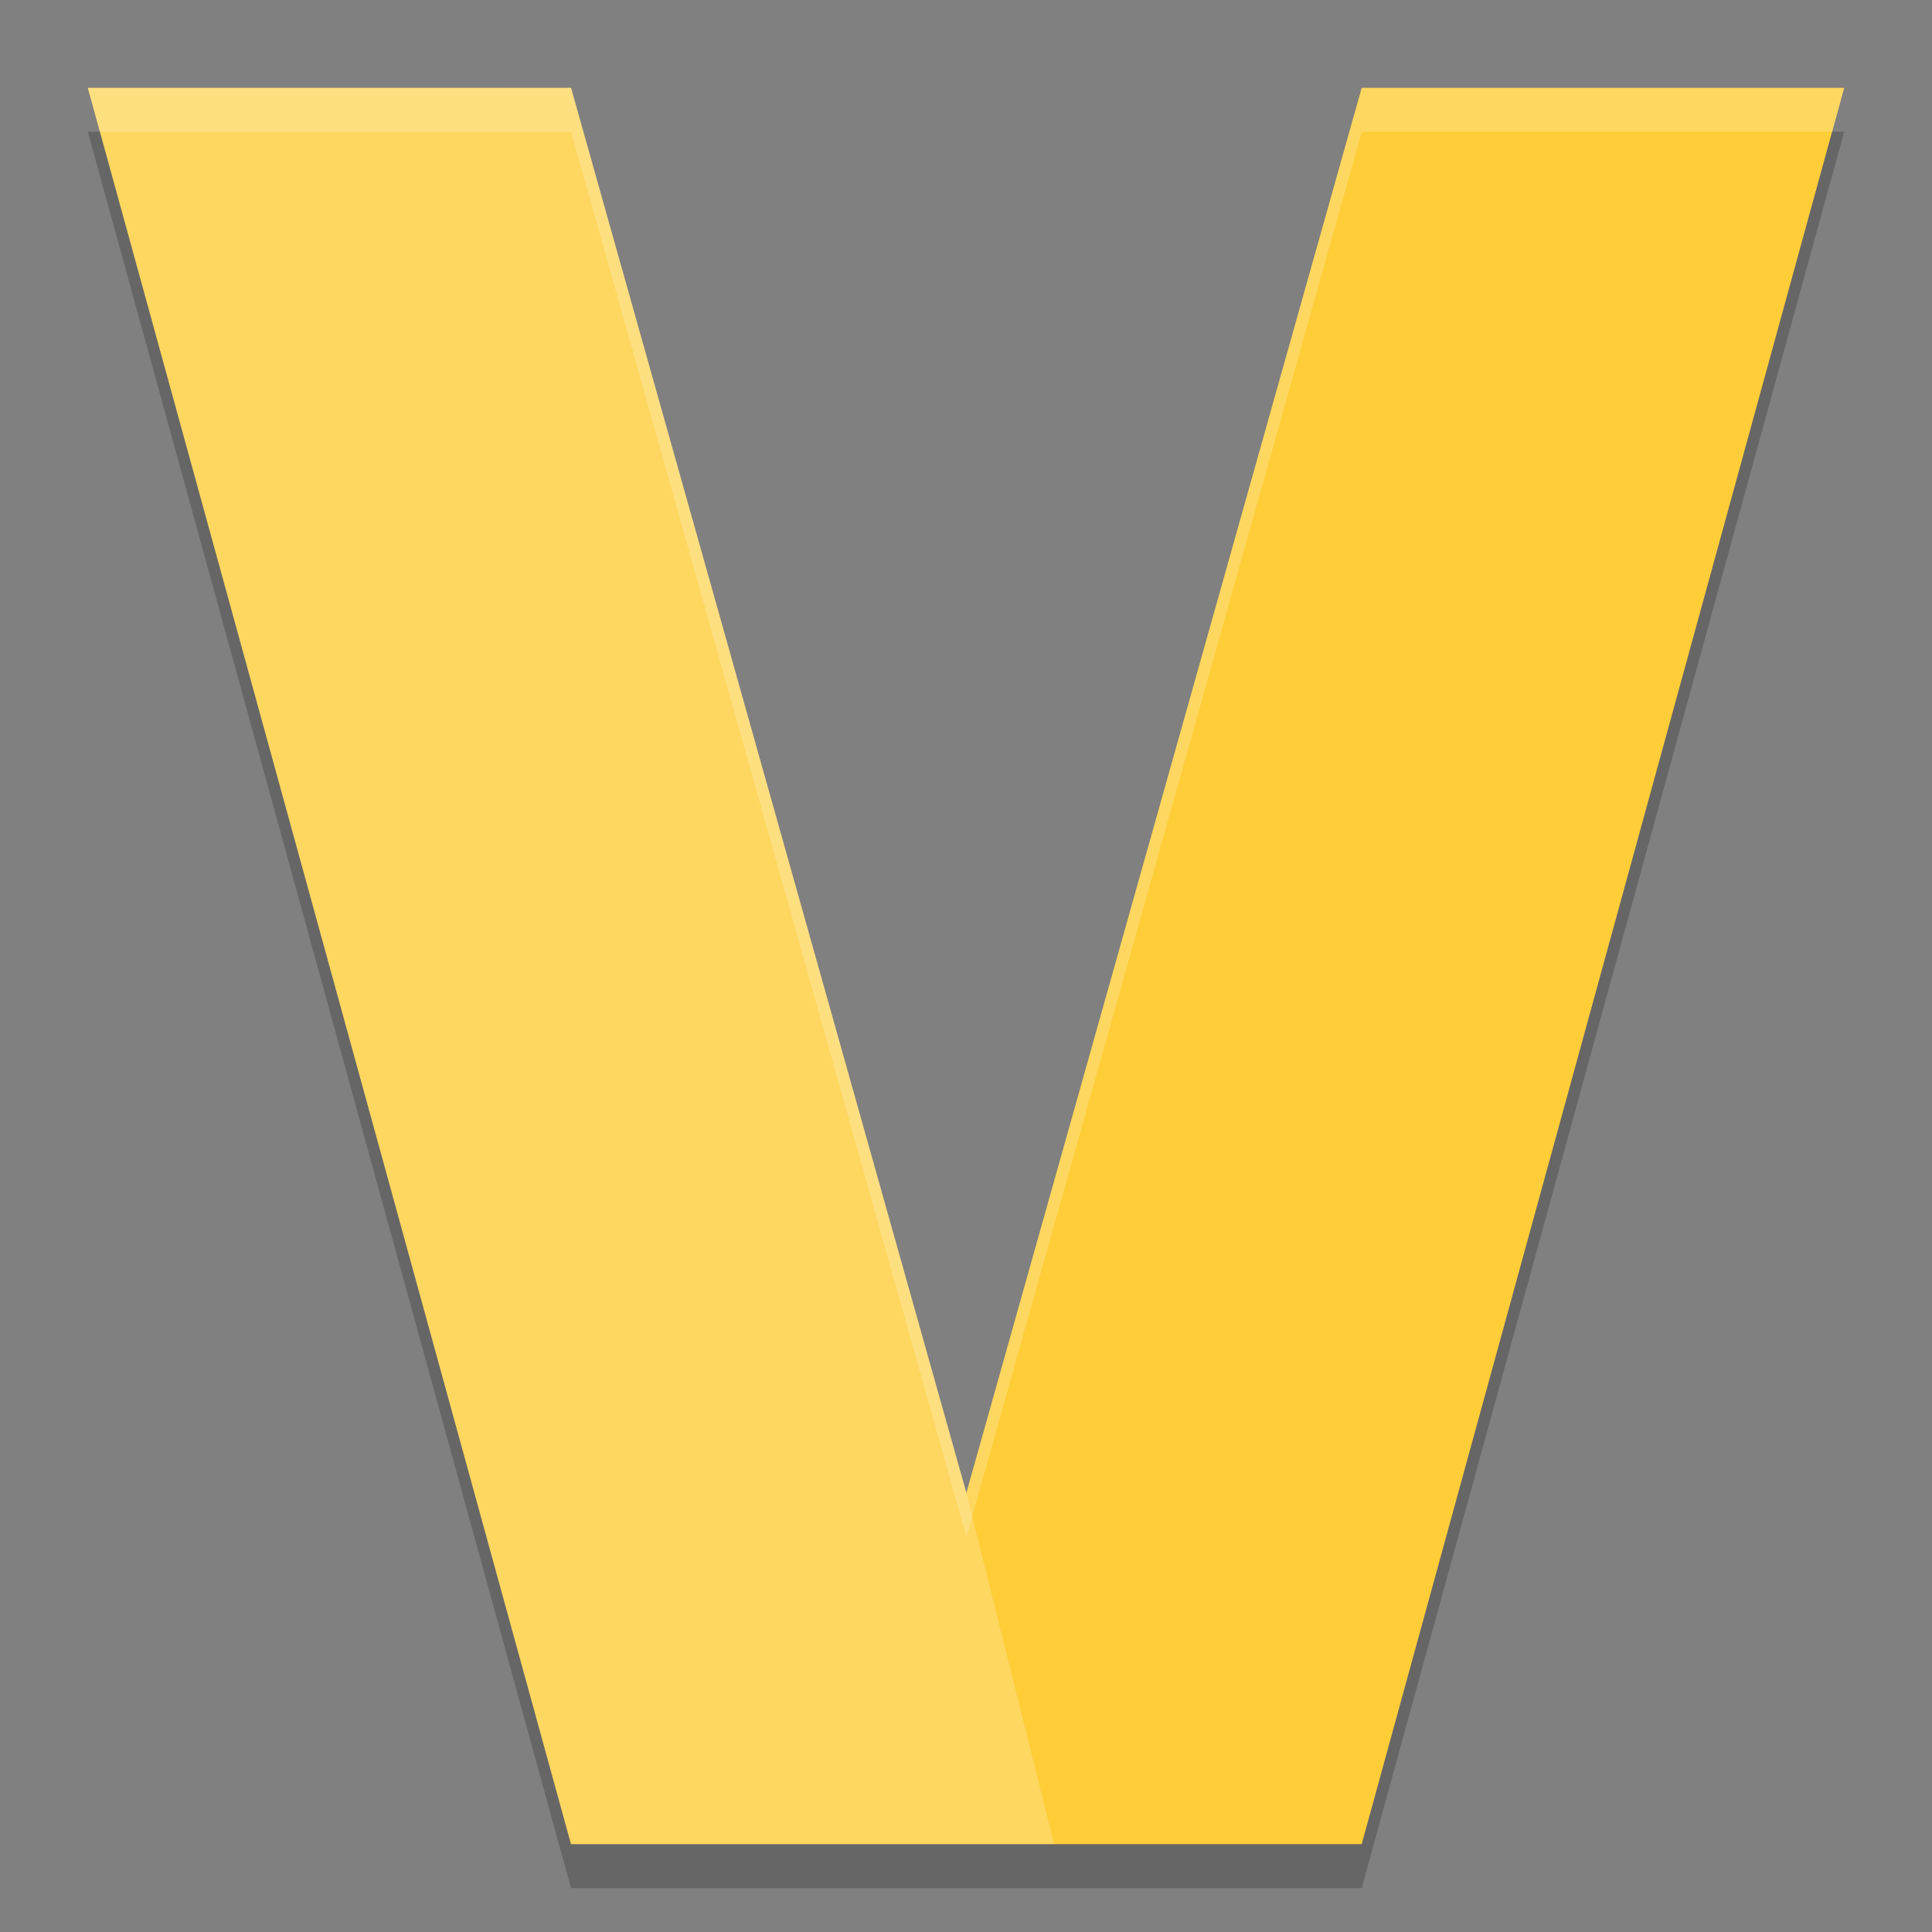 <svg height="22" width="22" xmlns="http://www.w3.org/2000/svg"><rect width="100%" height="100%" fill="#808080" stroke="none"/><path d="m1 1 5.502 20h9.004l5.494-20h-5.494l-4.502 16-4.502-16z" fill="#fecd38"/><path d="m1 1.5 5.502 20h9.004l5.494-20h-.138l-5.356 19.5h-9.004l-5.364-19.5h-.138z" opacity=".2"/><path d="m1 1 5.502 20h5.502l-1-4-4.502-16z" fill="#fff" opacity=".2"/><path d="m1 1 .138.5h5.365l4.502 16 4.502-16h5.357l.137-.5h-5.494l-4.502 16-4.502-16h-5.502z" fill="#fff" opacity=".2"/></svg>